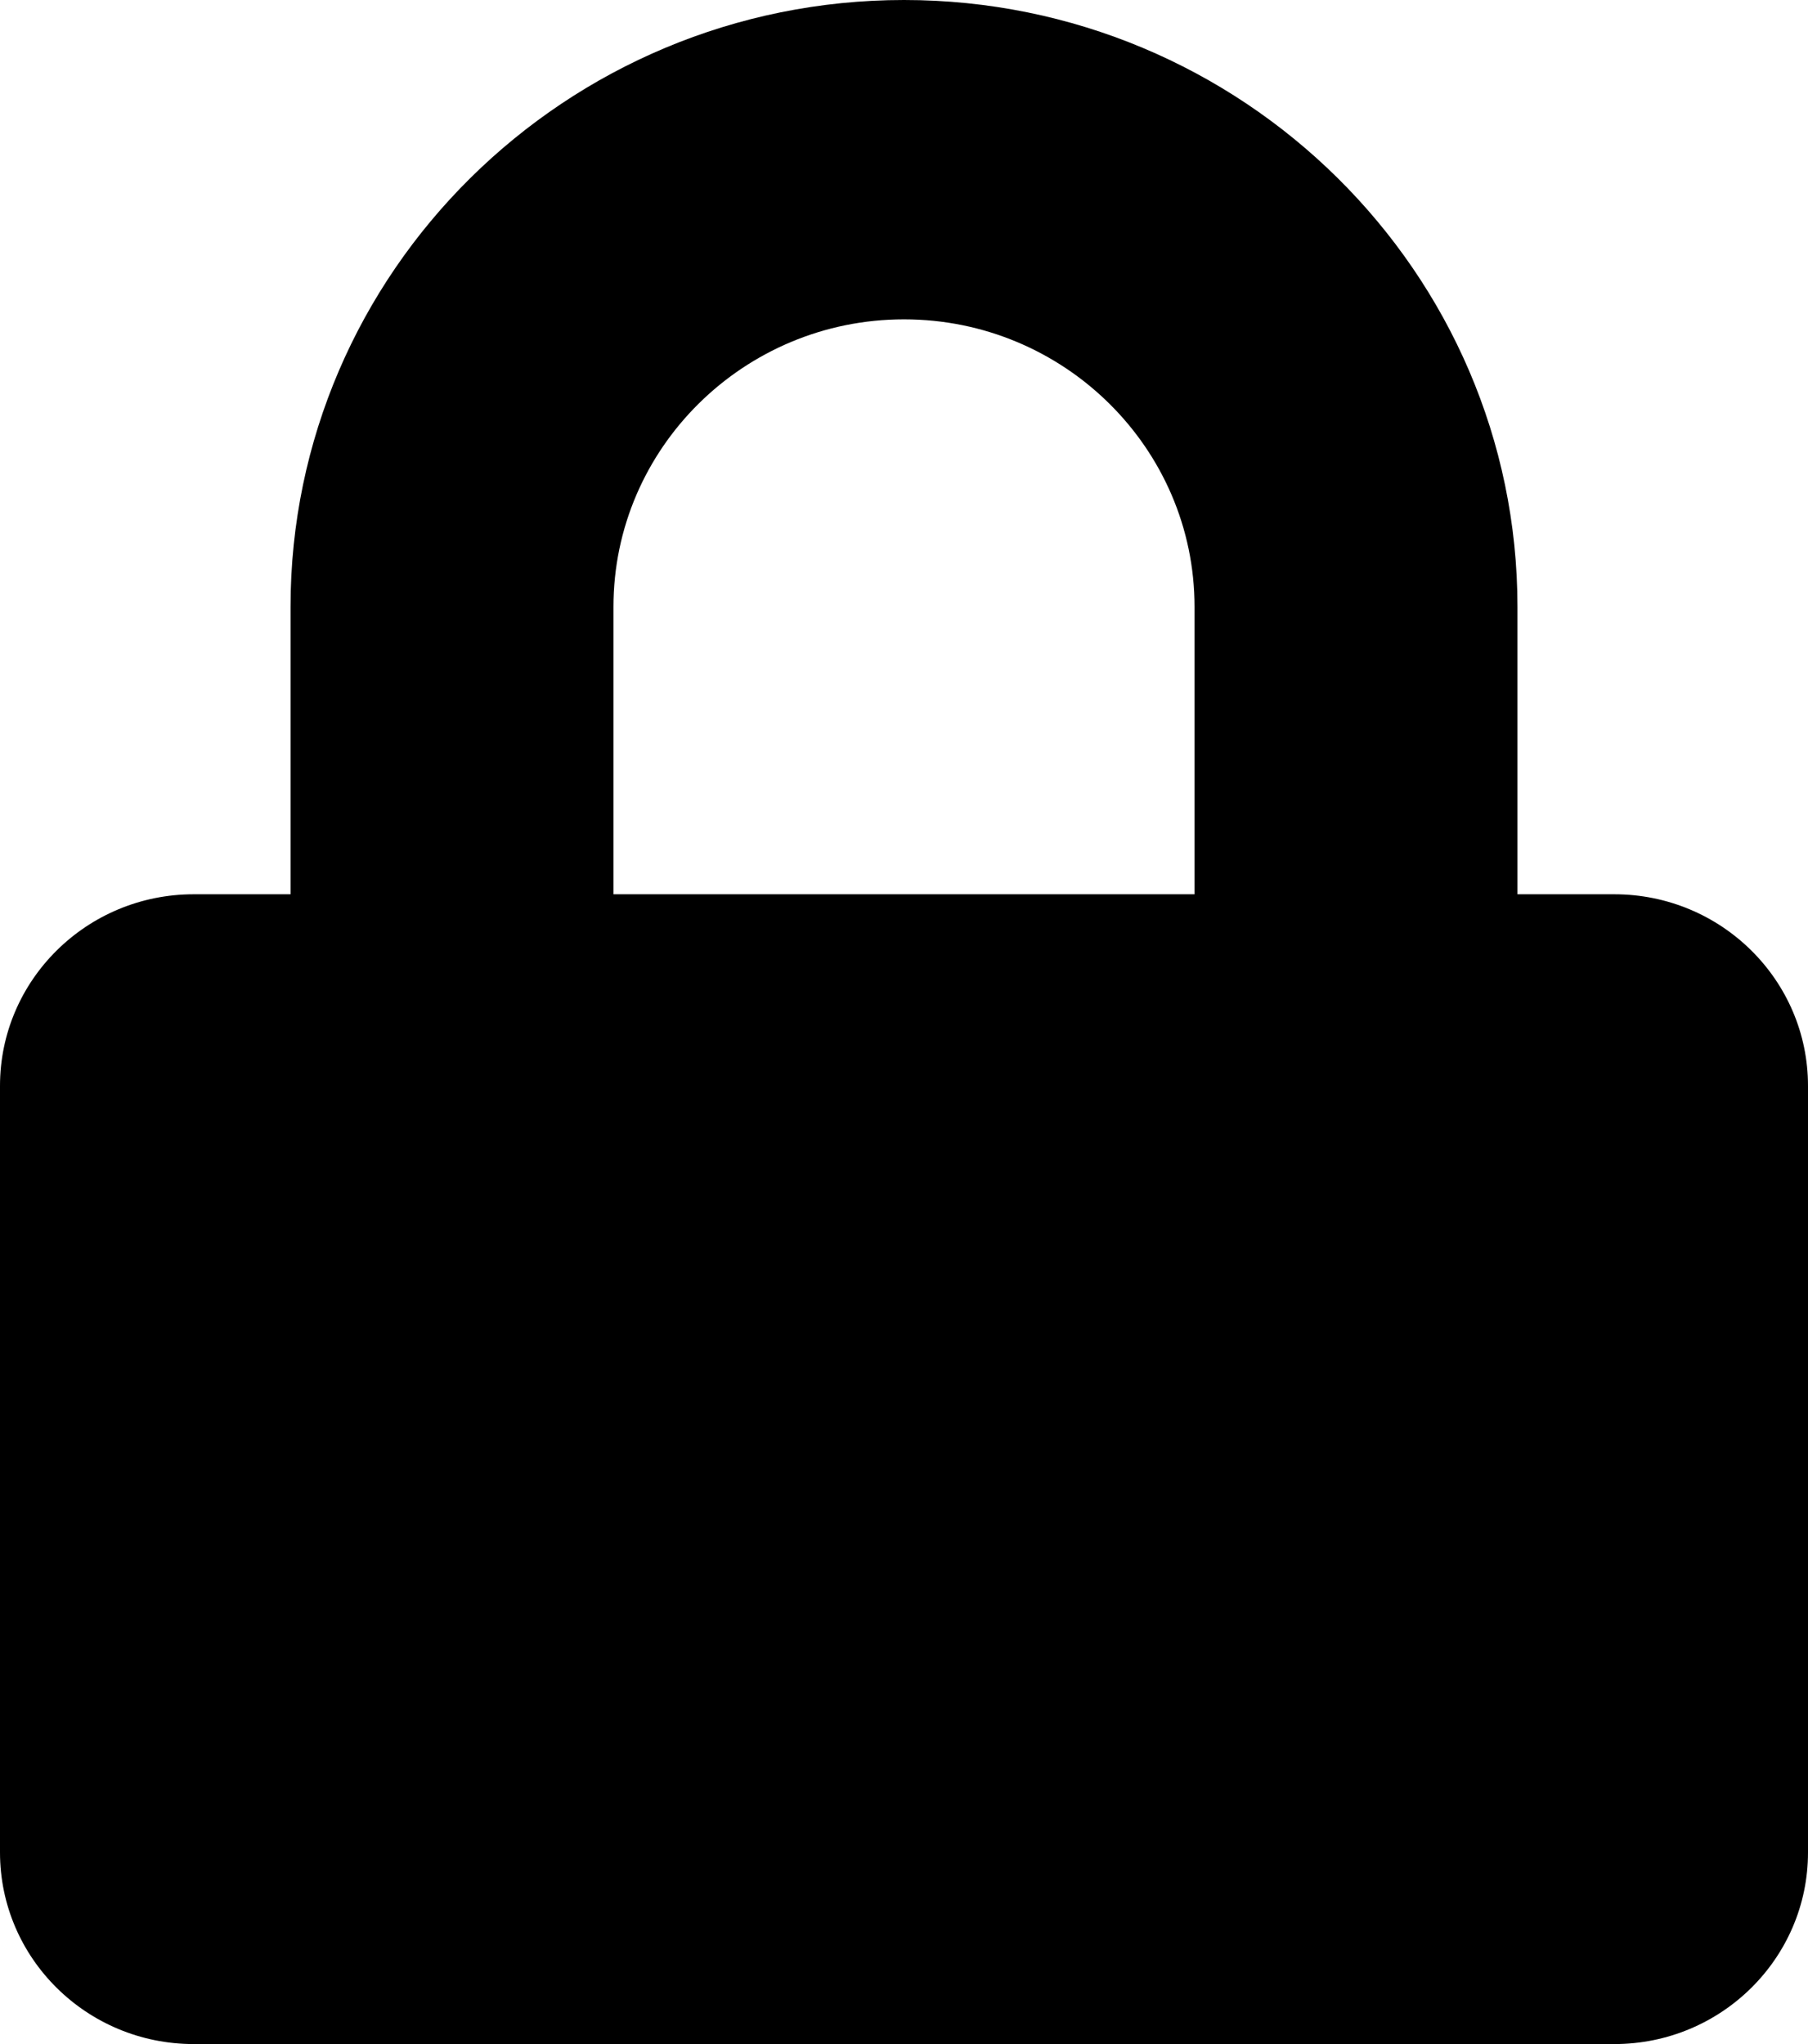 <svg width="23" height="26" viewBox="0 0 23 26" fill="none" xmlns="http://www.w3.org/2000/svg">
<path d="M20.536 11.375H19.304V7.719C19.304 3.463 15.802 0 11.5 0C7.198 0 3.696 3.463 3.696 7.719V11.375H2.464C1.104 11.375 0 12.467 0 13.812V23.562C0 24.908 1.104 26 2.464 26H20.536C21.896 26 23 24.908 23 23.562V13.812C23 12.467 21.896 11.375 20.536 11.375ZM15.196 11.375H7.804V7.719C7.804 5.703 9.462 4.062 11.5 4.062C13.538 4.062 15.196 5.703 15.196 7.719V11.375Z" fill="black"/>
</svg>

